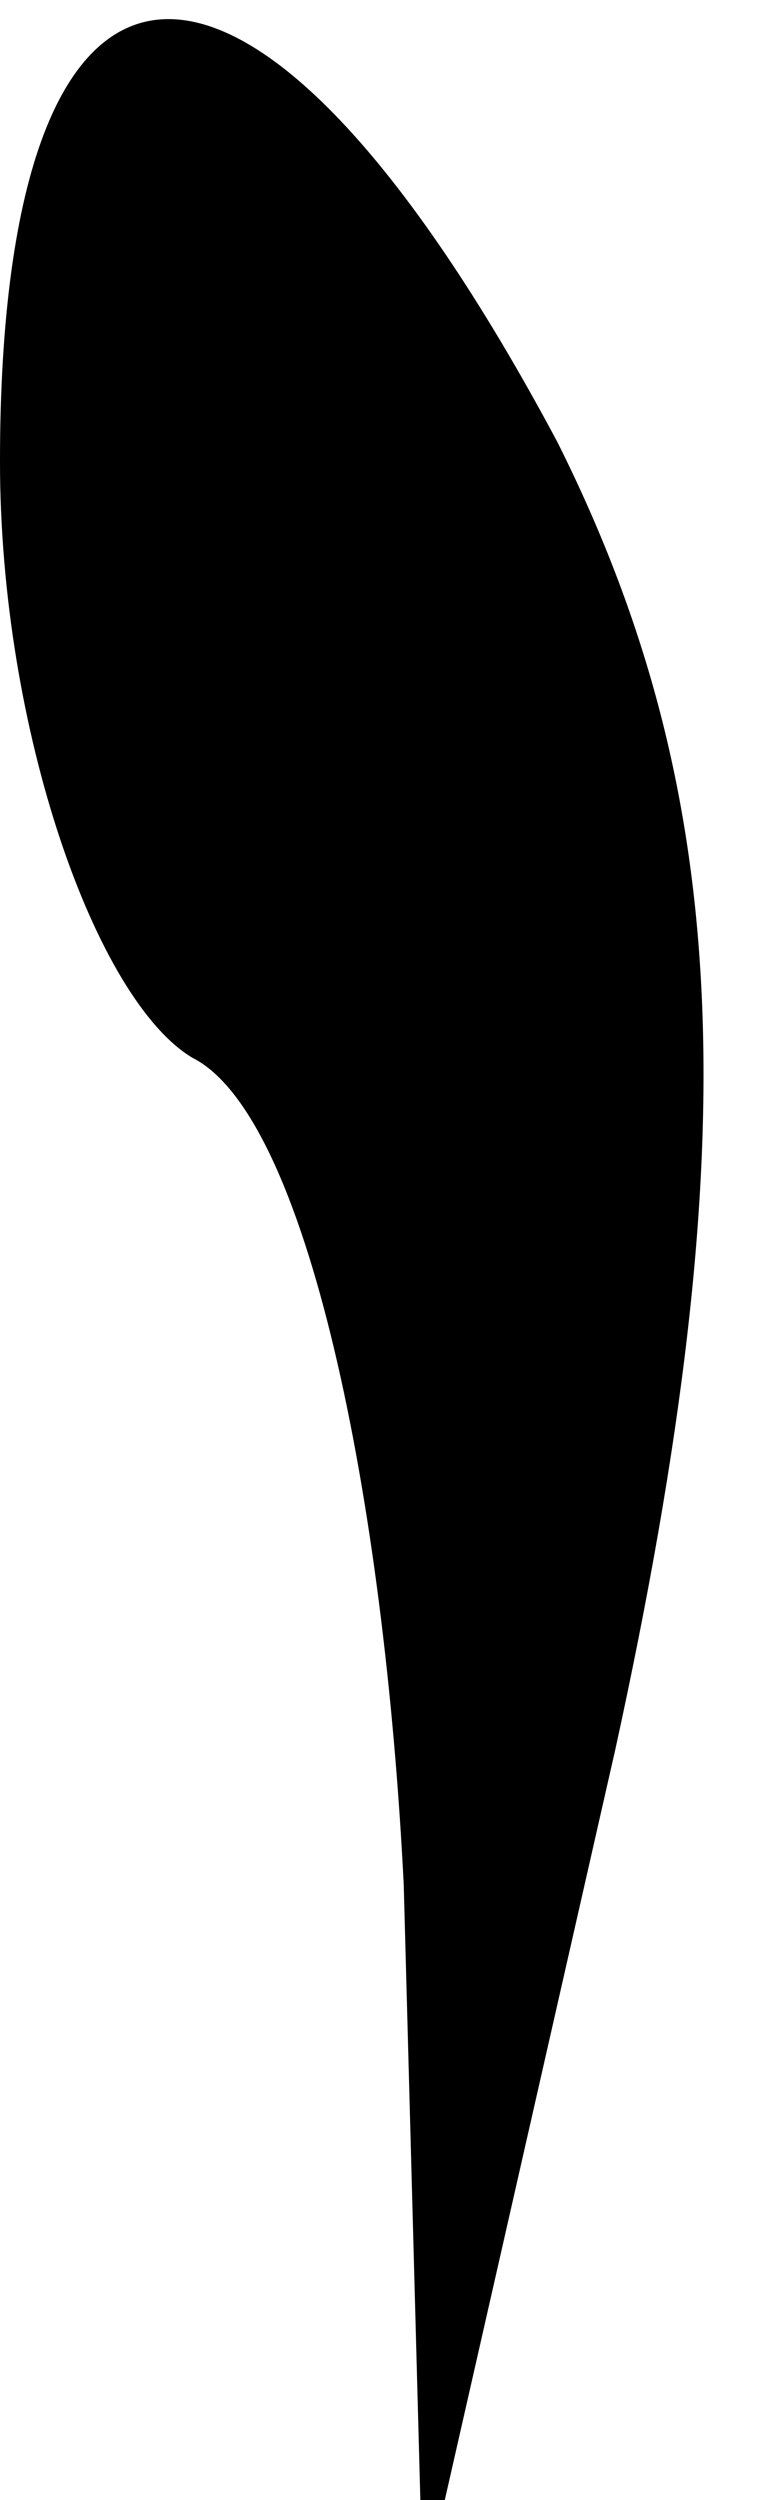 <?xml version="1.0" standalone="no"?>
<!DOCTYPE svg PUBLIC "-//W3C//DTD SVG 20010904//EN"
 "http://www.w3.org/TR/2001/REC-SVG-20010904/DTD/svg10.dtd">
<svg version="1.0" xmlns="http://www.w3.org/2000/svg"
 width="4pt" height="13pt" viewBox="0 0 4 13"
 preserveAspectRatio="xMidYMid meet">
<g transform="translate(0,13) scale(0.1,-0.1)"
fill="#000000" stroke="none">
<path fill="#000000" stroke="none" d="M0 106 c0 -14 5 -28 10 -31 6 -3 10
-23 11 -43 l1 -37 10 44 c7 32 6 50 -3 68 -16 30 -29 29 -29 -1z"/>
</g>
</svg>
